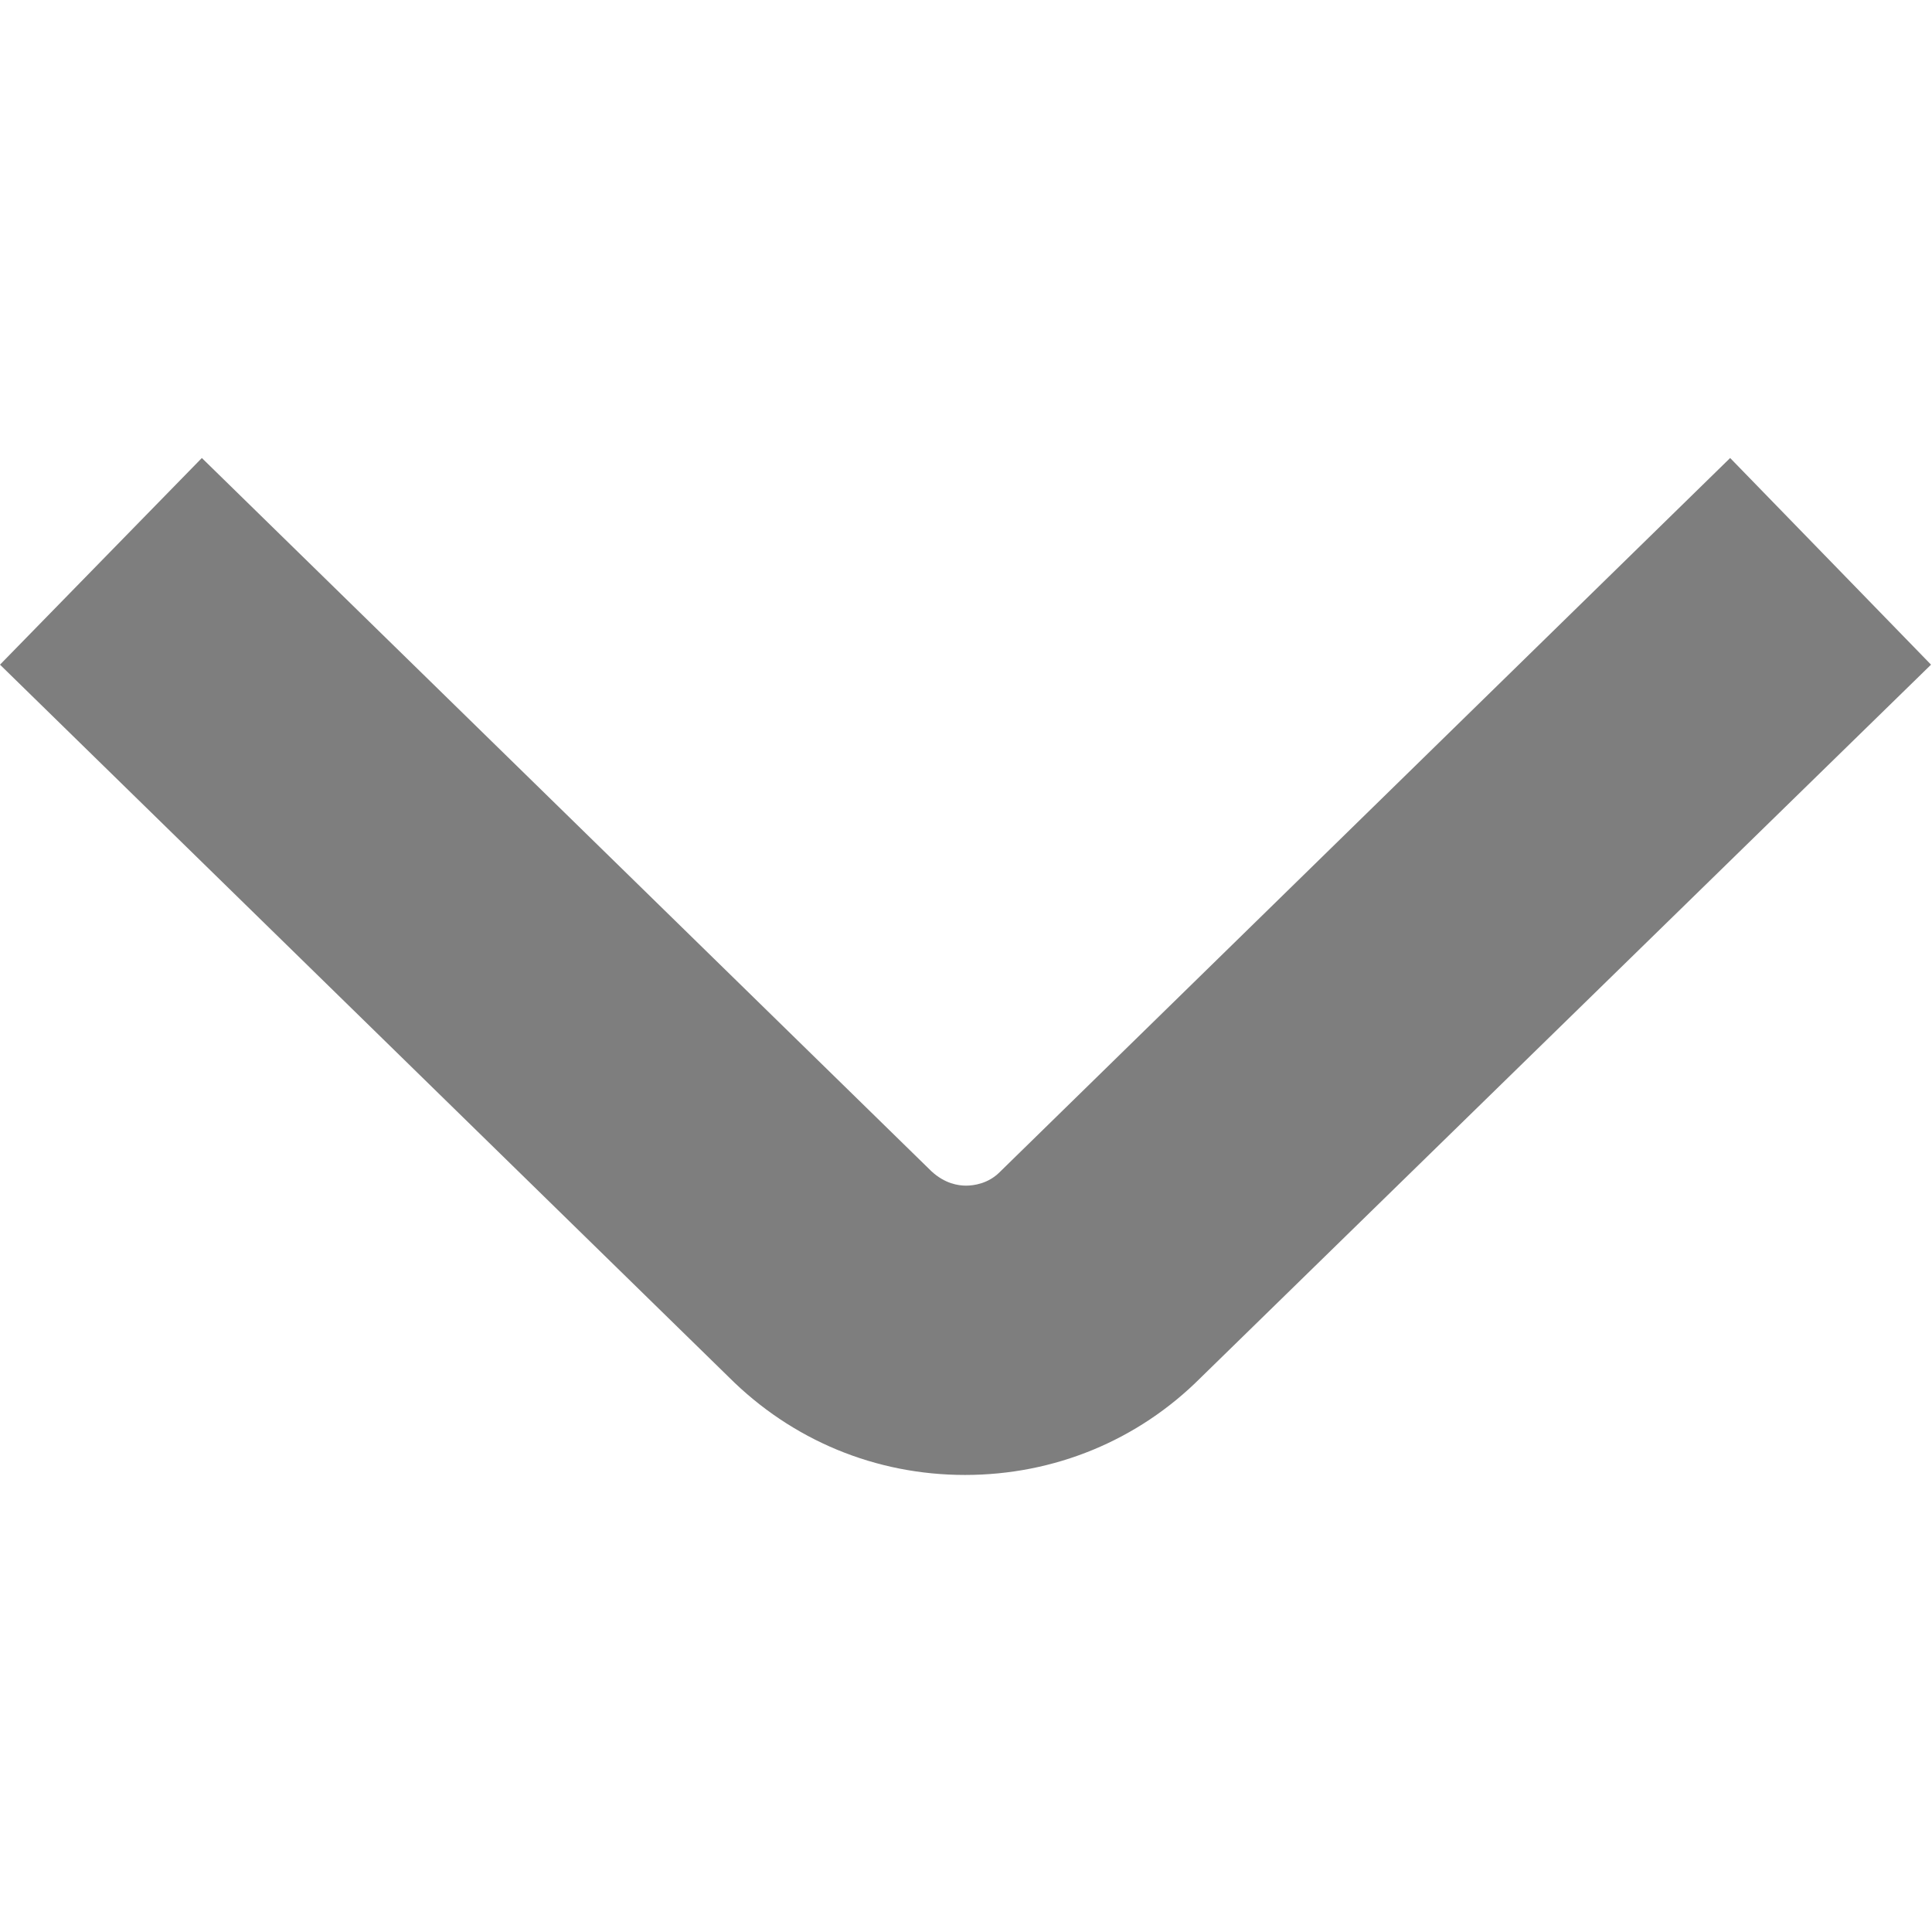 <?xml version="1.0" encoding="UTF-8"?>
<svg id="Layer_2" data-name="Layer 2" xmlns="http://www.w3.org/2000/svg" viewBox="0 0 20.1 10.57" width="36" height="36">
  <g id="Layer_1-2" data-name="Layer 1">
    <path fill="#7e7e7e" d="M10.4,7.43c-.12.12-.27.14-.35.14h0c-.08,0-.22-.02-.36-.15L2.1,0,0,2.15l7.58,7.41c.66.66,1.53,1.02,2.46,1.02h0c.93,0,1.8-.36,2.45-1.01l7.6-7.42L18,0l-7.6,7.43h0Z"/>
  </g>
</svg>